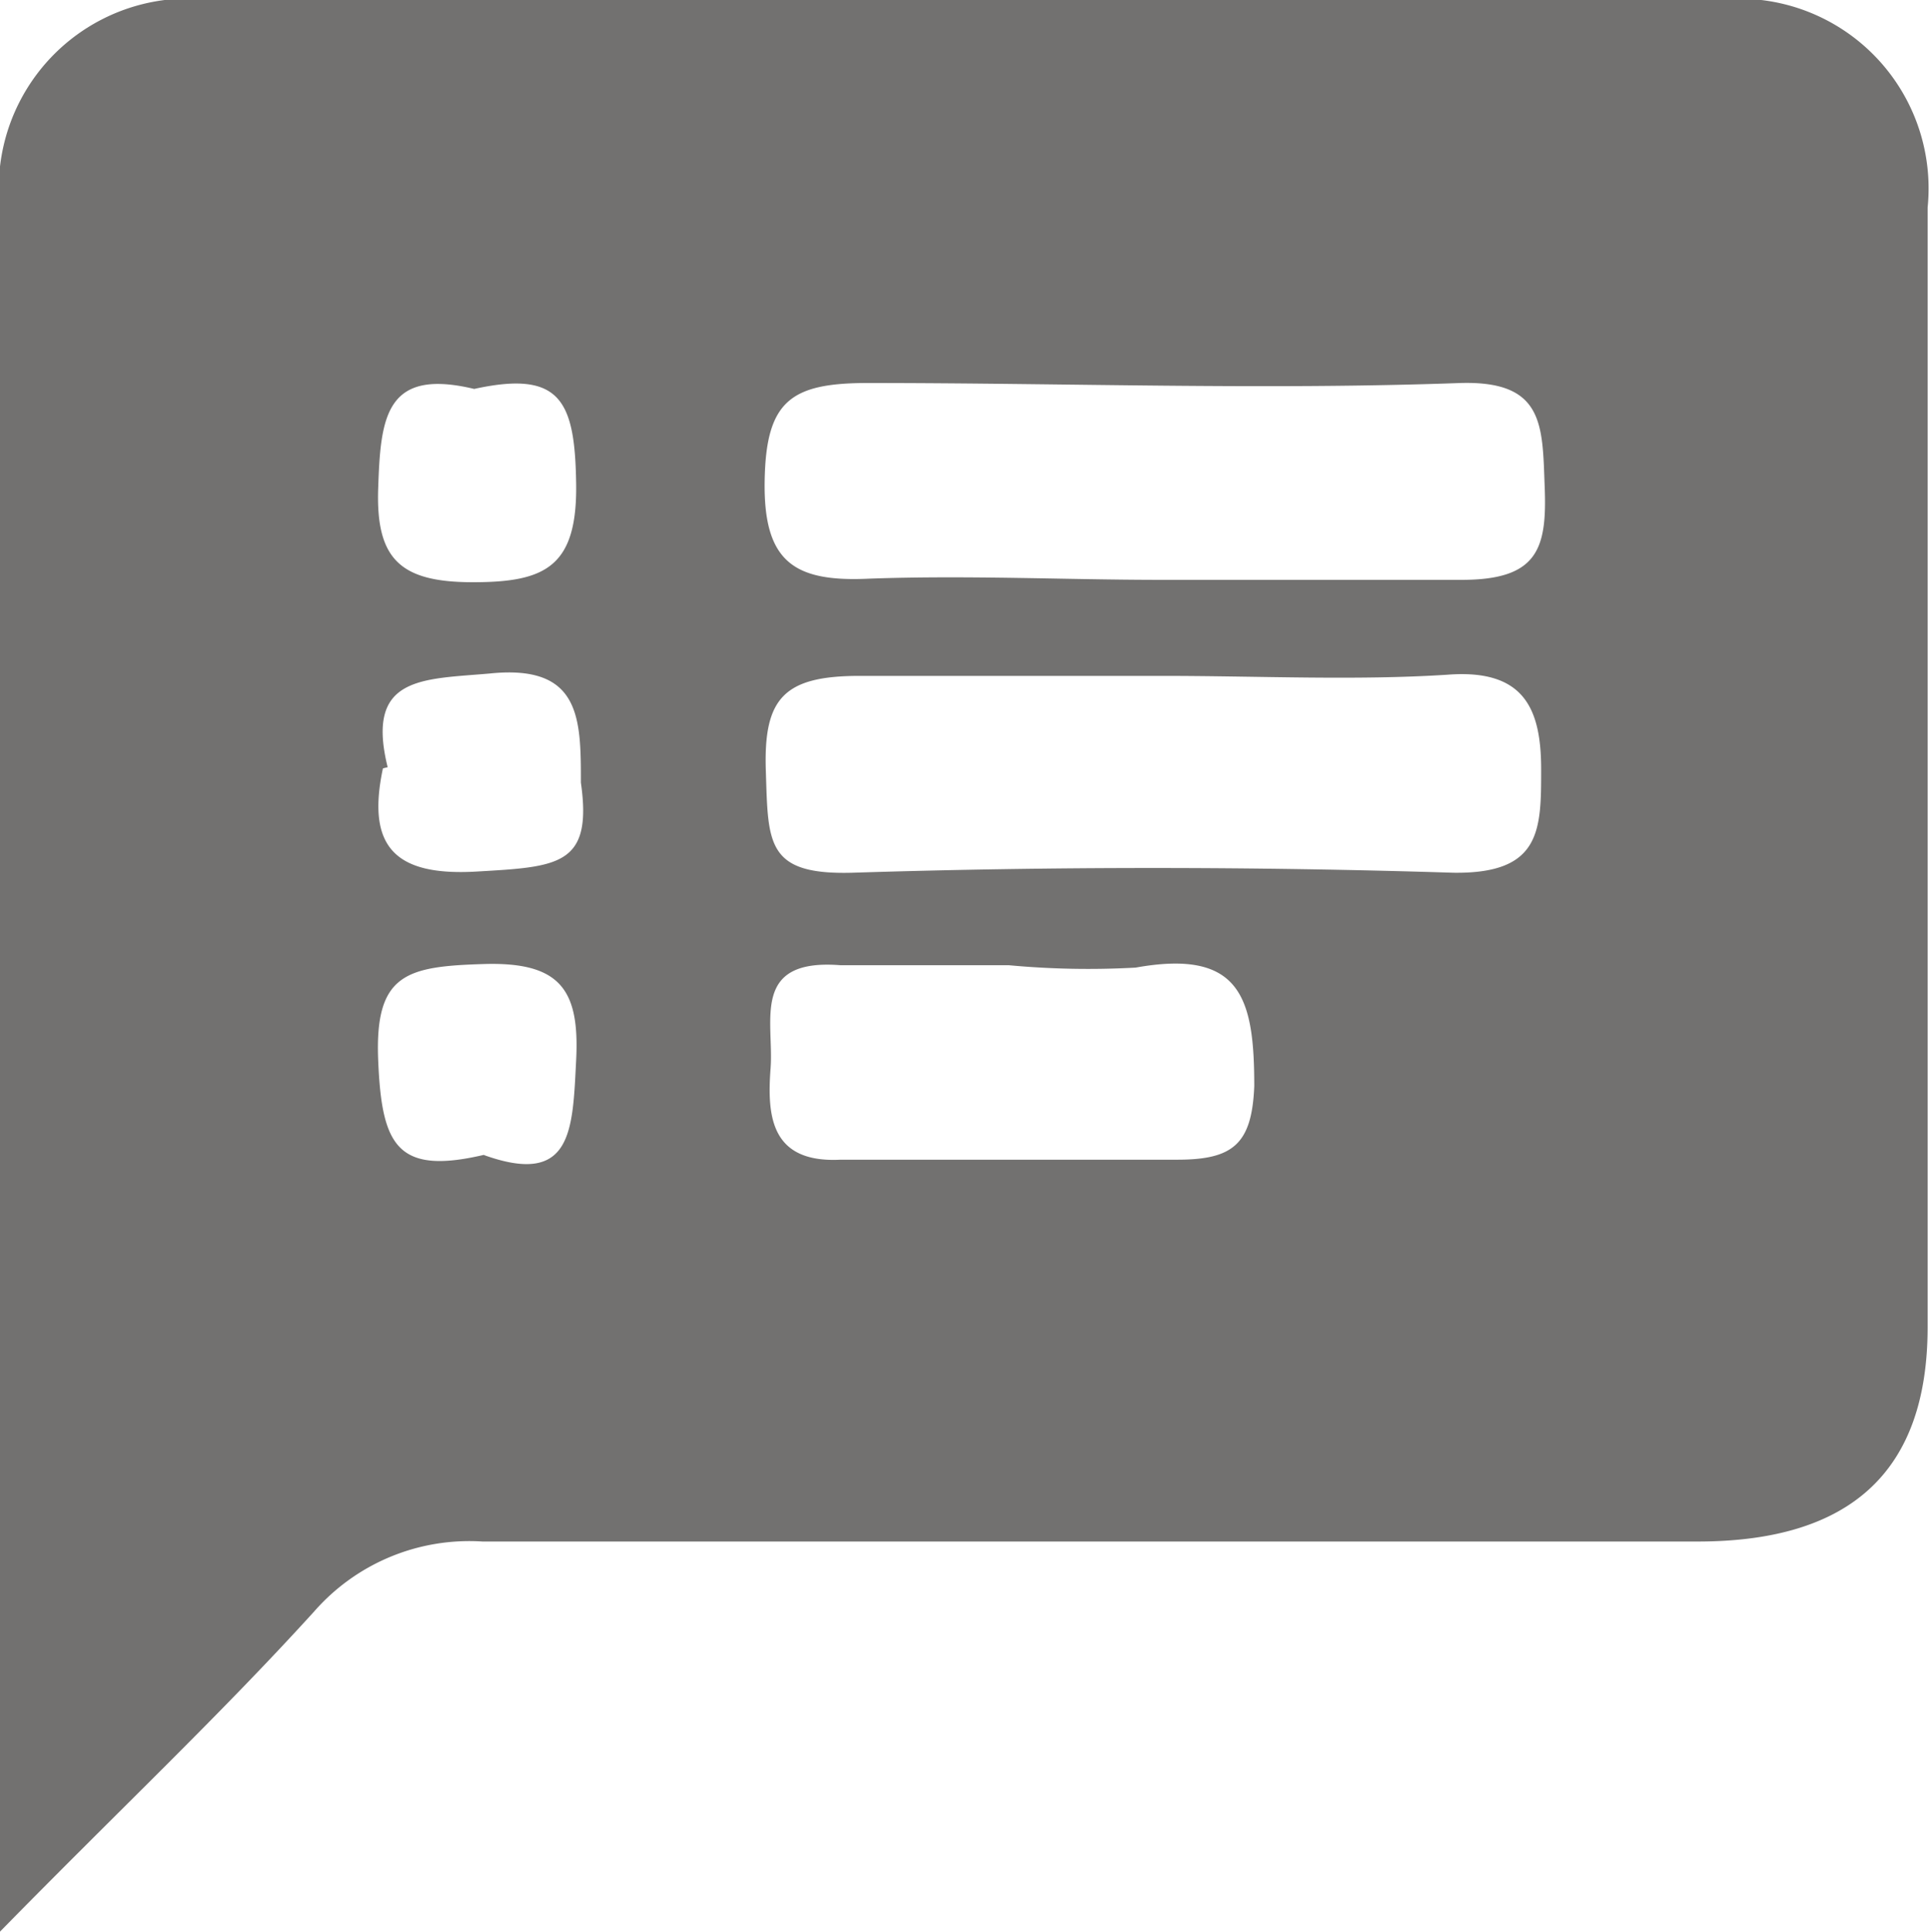 <svg xmlns="http://www.w3.org/2000/svg" viewBox="0 0 16.28 16.29"><defs><style>.cls-1{fill:#727170;}</style></defs><title>Asset 3</title><g id="Layer_2" data-name="Layer 2"><g id="Layer_1-2" data-name="Layer 1"><path class="cls-1" d="M0,16.29C0,11.24,0,6.5,0,1.77A1.6,1.6,0,0,1,1.79,0Q8.13,0,14.48,0a1.6,1.6,0,0,1,1.78,1.75q0,4.72,0,9.44c0,1.22-.65,1.81-1.94,1.81-3.42,0-6.84,0-10.25,0a1.74,1.74,0,0,0-1.42.59C1.86,14.46,1,15.27,0,16.29ZM9.79,4.89c.85,0,1.69,0,2.54,0,.64,0,.72-.26.7-.78s0-.9-.71-.88c-1.66.06-3.31,0-5,0-.65,0-.86.15-.87.83s.25.85.88.82C8.17,4.85,9,4.89,9.79,4.89Zm0,.81c-.85,0-1.69,0-2.54,0-.64,0-.81.19-.79.8s0,.88.73.86q2.53-.08,5.07,0C13,7.37,13,7,13,6.49s-.14-.85-.79-.8C11.44,5.74,10.62,5.7,9.81,5.7ZM8.51,8.14c-.47,0-.95,0-1.42,0-.76-.06-.56.47-.59.87s0,.8.59.77c.94,0,1.89,0,2.84,0,.47,0,.63-.13.65-.62,0-.74-.11-1.16-1-1A7.21,7.21,0,0,1,8.51,8.14ZM4,3.28c-.75-.18-.79.24-.81.84s.19.79.8.79.88-.13.87-.83S4.73,3.12,4,3.28Zm-.77,3.2c-.14.66.1.91.79.87S5,7.3,4.9,6.6c0-.54,0-1-.77-.92C3.56,5.73,3.08,5.7,3.27,6.47Zm.85,3.26c.75.27.75-.21.78-.8s-.13-.83-.78-.81-.92.08-.89.81S3.35,9.92,4.12,9.73Z"/></g></g></svg>